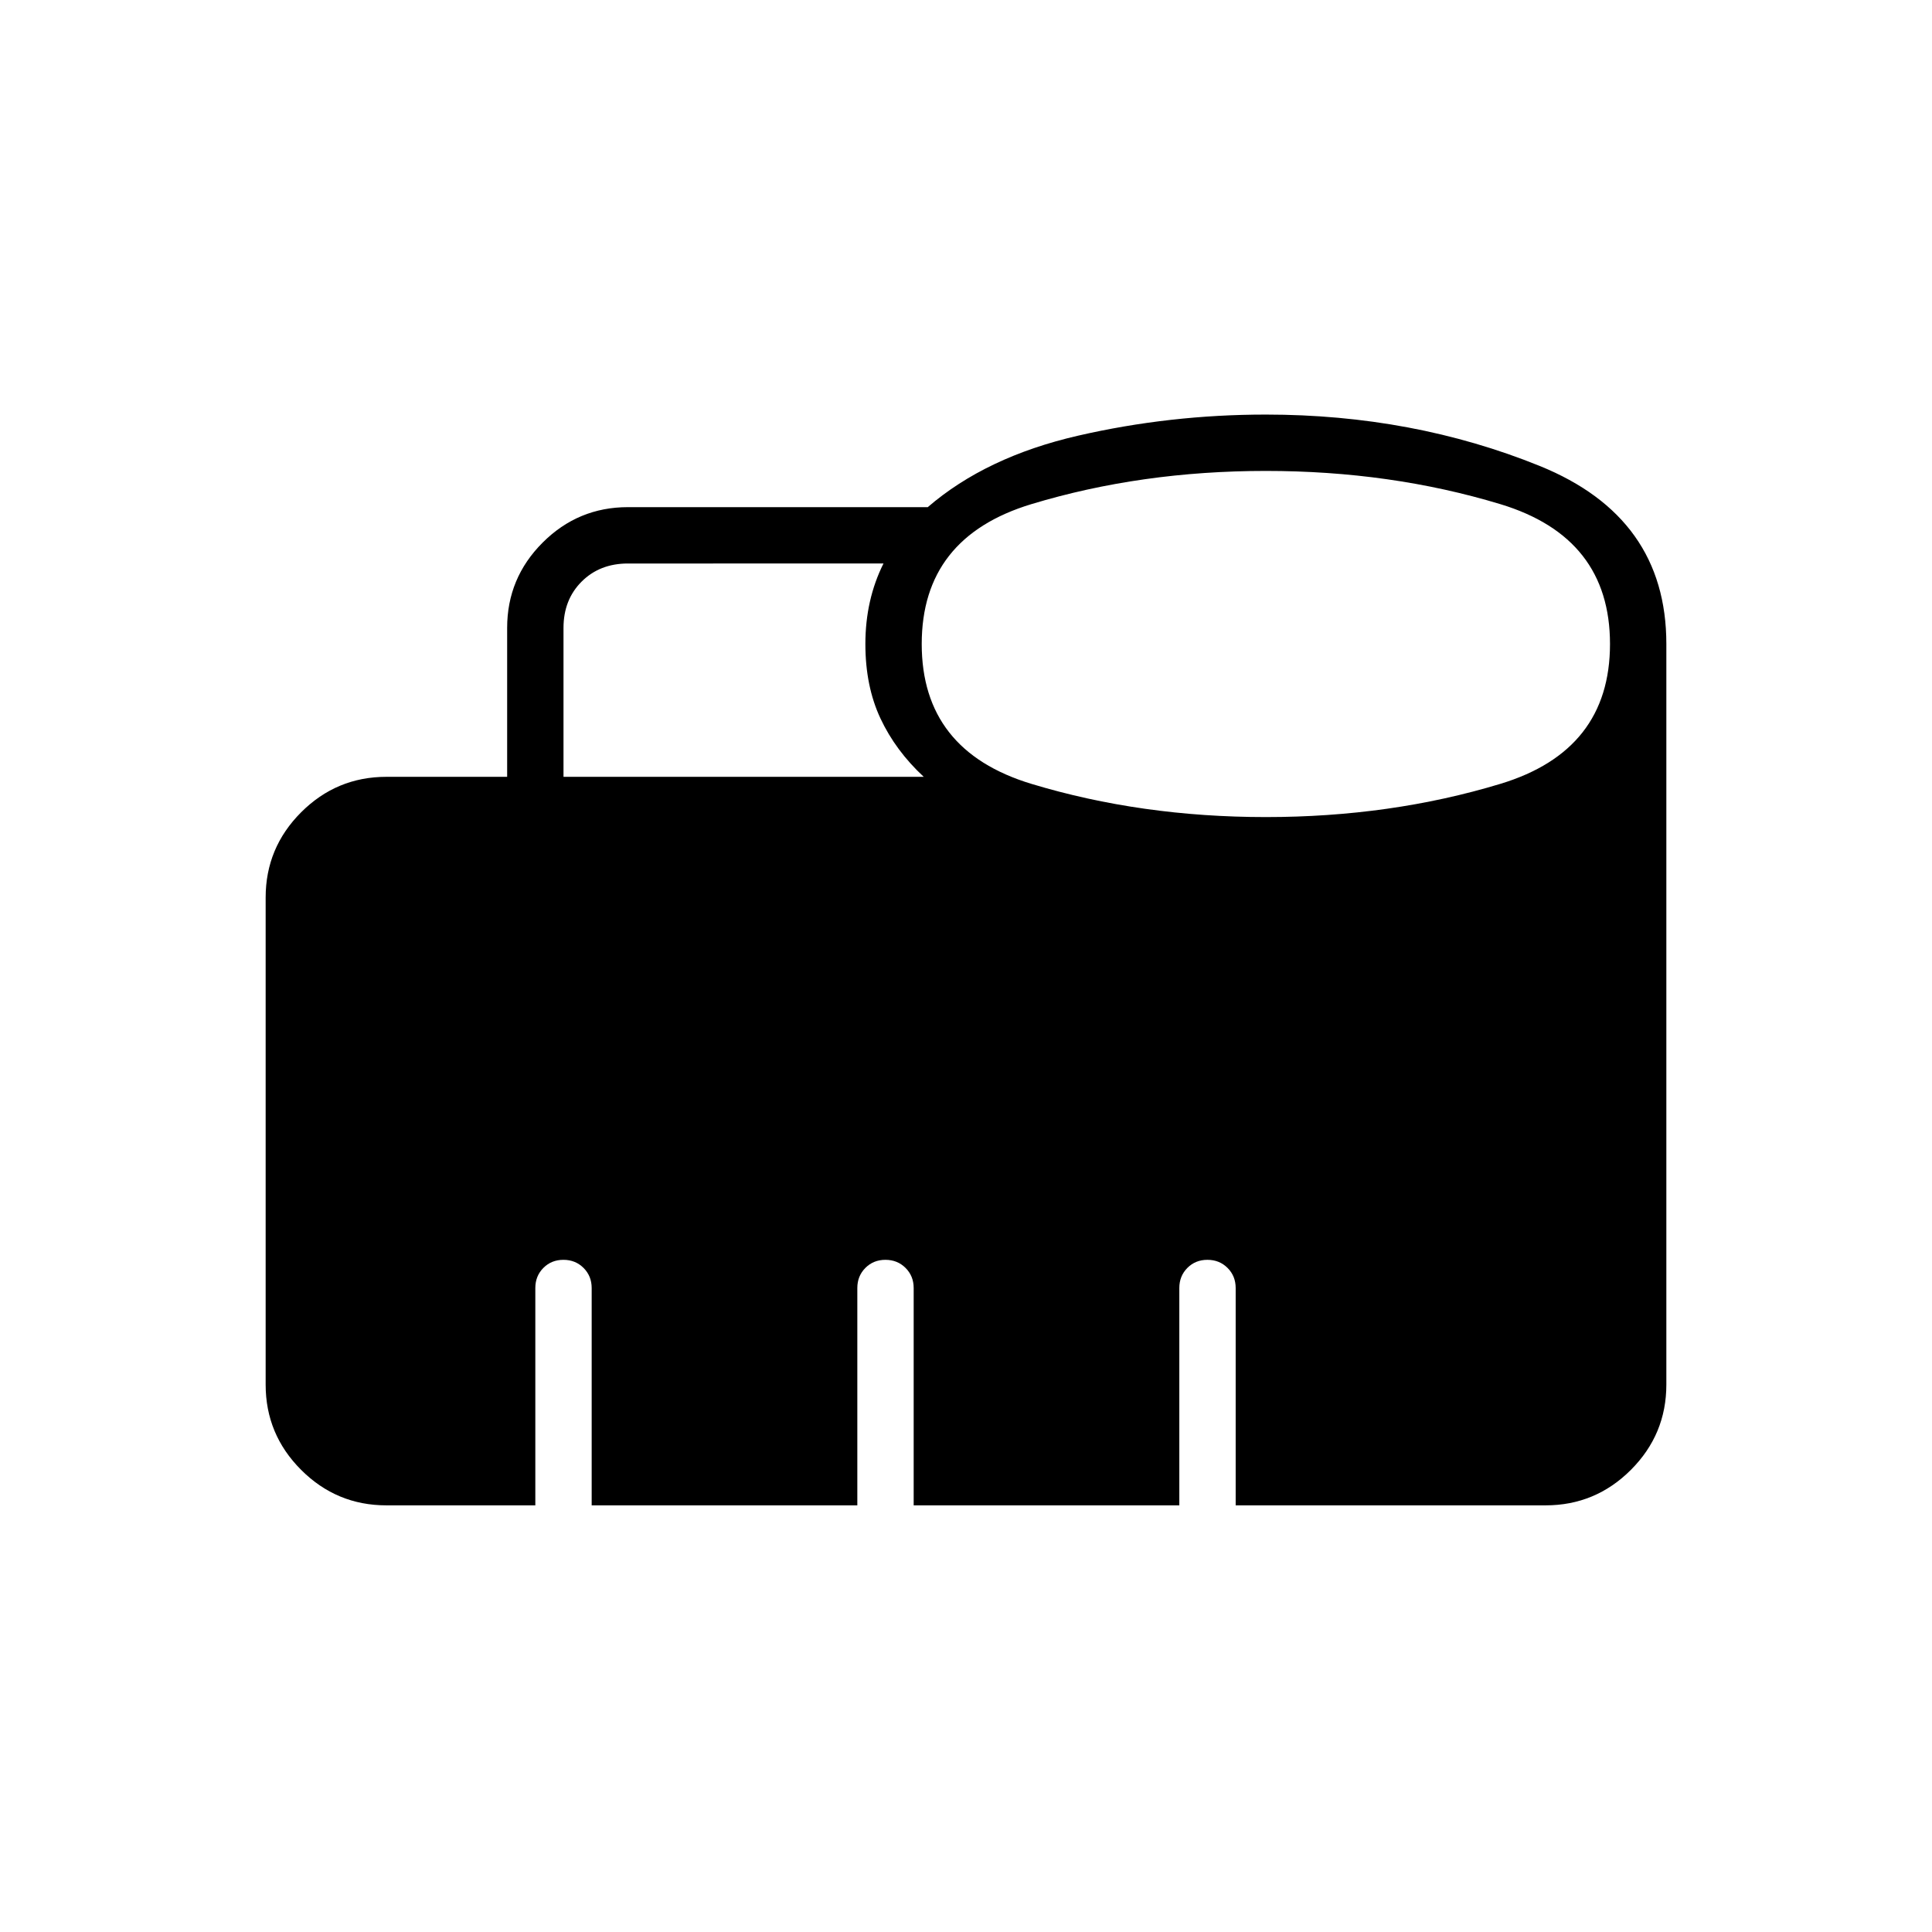 <svg xmlns="http://www.w3.org/2000/svg" height="24" viewBox="0 -960 960 960" width="24"><path d="M280-574h179q-14-13-21.5-29t-7.5-37q0-11 2.25-21t6.75-19H312q-14 0-23 9t-9 23v74Zm349.01 20q61.99 0 116.49-16.5Q800-587 800-640t-54.51-69.5Q690.98-726 628.99-726T512.5-709.5Q458-693 458-640t54.51 69.5q54.51 16.5 116.5 16.5ZM192-212q-24.75 0-42.37-17.63Q132-247.25 132-272v-242q0-24.75 17.63-42.38Q167.25-574 192-574h60v-74q0-24.75 17.63-42.38Q287.25-708 312-708h149q29-25 74.63-35.5Q581.25-754 629-754q73 0 136 25.5t63 88.5v368q0 24.75-17.62 42.37Q792.75-212 768-212H614v-108q0-5.95-4.04-9.98-4.03-4.02-10-4.02-5.96 0-9.96 4.02-4 4.03-4 9.98v108H454v-108q0-5.95-4.04-9.98-4.03-4.02-10-4.02-5.96 0-9.96 4.02-4 4.03-4 9.98v108H294v-108q0-5.95-4.04-9.98-4.03-4.02-10-4.02-5.96 0-9.96 4.02-4 4.03-4 9.98v108h-74Z"/></svg>